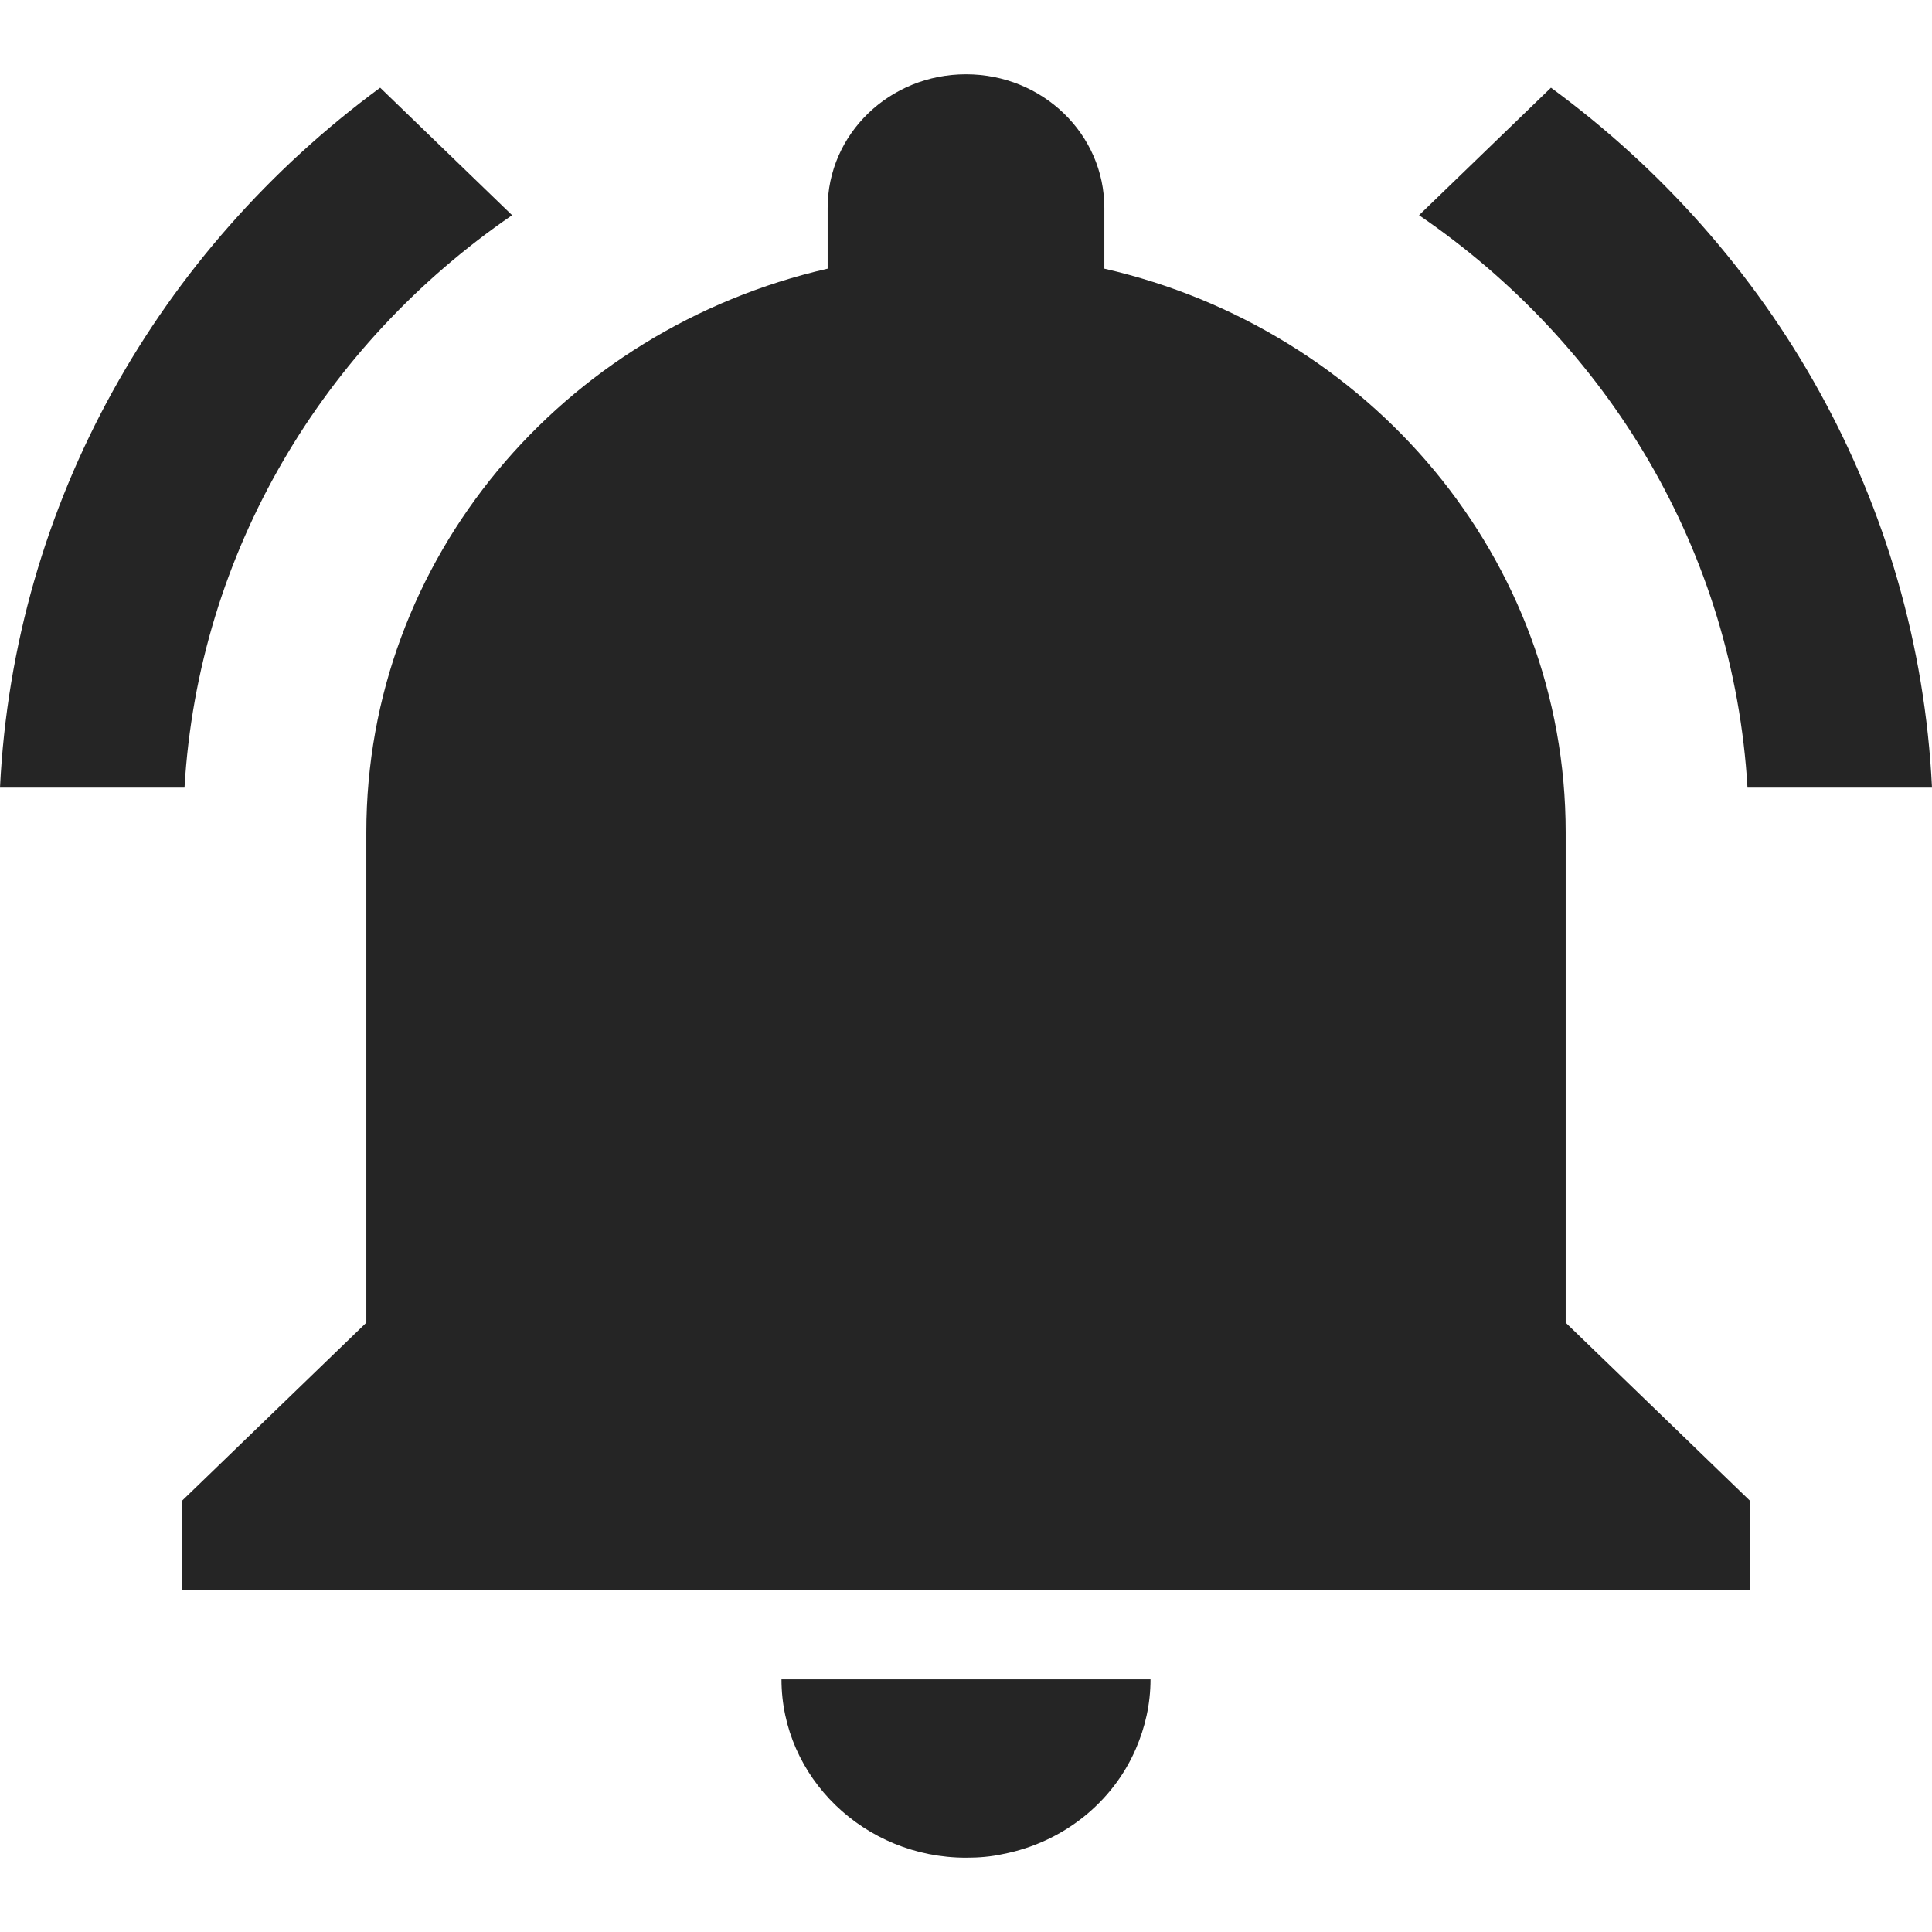 <svg width="18" height="18" viewBox="0 0 18 18" fill="none" xmlns="http://www.w3.org/2000/svg">
<path fill-rule="evenodd" clip-rule="evenodd" d="M14.587 7.754C14.587 5.203 12.756 3.068 10.289 2.503V1.938C10.289 1.249 9.713 0.692 9 0.692C8.287 0.692 7.711 1.249 7.711 1.938V2.503C5.244 3.068 3.413 5.203 3.413 7.754V12.323L1.693 13.985V14.815H16.307V13.985L14.587 12.323V7.754ZM18 7.338H16.281C16.152 5.137 14.983 3.21 13.221 2.005L14.45 0.817C16.513 2.329 17.871 4.68 18 7.338ZM3.542 0.817L4.771 2.005C3.017 3.21 1.848 5.137 1.719 7.338H0C0.129 4.68 1.487 2.329 3.542 0.817ZM9.344 17.274C9.232 17.299 9.12 17.308 9 17.308C8.054 17.308 7.281 16.56 7.281 15.646H10.719C10.719 15.879 10.668 16.095 10.582 16.294C10.367 16.793 9.903 17.166 9.344 17.274Z" fill="#252525"/>
</svg>
